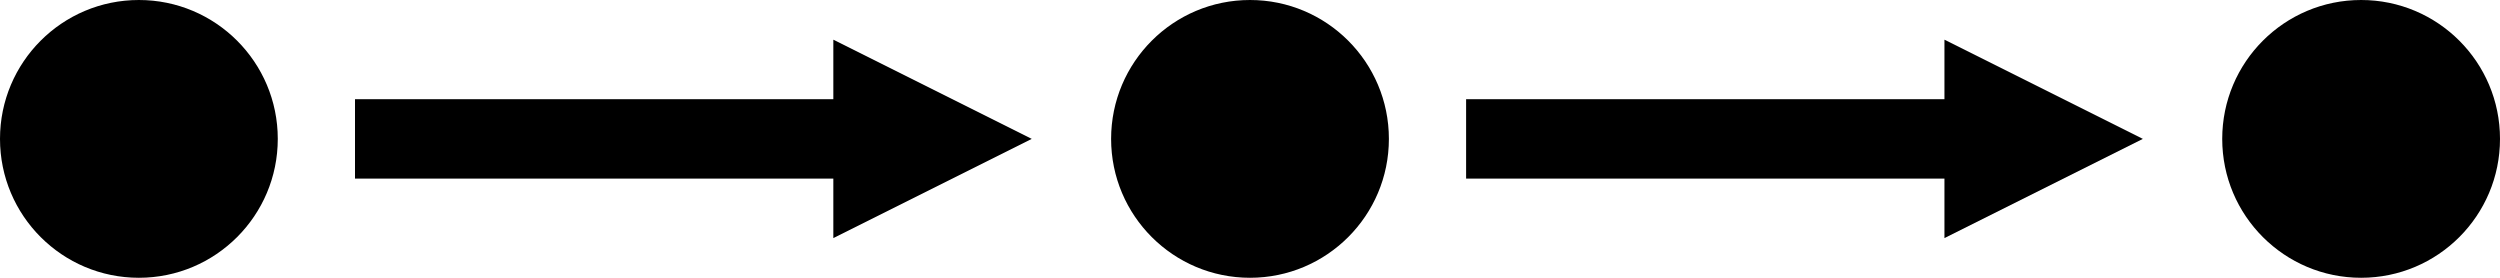 <svg xmlns="http://www.w3.org/2000/svg" width="63" height="7" viewBox="0 0 63 7">
  <defs>
    <style>
      .cls-1 {
        fill: none;
        stroke: #000;
        stroke-width: 2px;
      }
    </style>
  </defs>
  <g id="Group_854" data-name="Group 854" transform="translate(218 7061)">
    <circle id="Ellipse_28" data-name="Ellipse 28" cx="3.5" cy="3.5" r="3.5" transform="translate(-218 -7061)"/>
    <path id="Path_205" data-name="Path 205" class="cls-1" d="M0,0V15" transform="translate(-194.054 -7057.5) rotate(90)"/>
    <path id="Polygon_4" data-name="Polygon 4" d="M2.5,0,5,5H0Z" transform="translate(-192 -7060) rotate(90)"/>
    <circle id="Ellipse_29" data-name="Ellipse 29" cx="3.5" cy="3.5" r="3.5" transform="translate(-190 -7061)"/>
    <path id="Path_212" data-name="Path 212" class="cls-1" d="M0,0V15" transform="translate(-166.054 -7057.5) rotate(90)"/>
    <path id="Polygon_5" data-name="Polygon 5" d="M2.5,0,5,5H0Z" transform="translate(-164 -7060) rotate(90)"/>
    <circle id="Ellipse_30" data-name="Ellipse 30" cx="3.5" cy="3.5" r="3.5" transform="translate(-162 -7061)"/>
  </g>
</svg>
